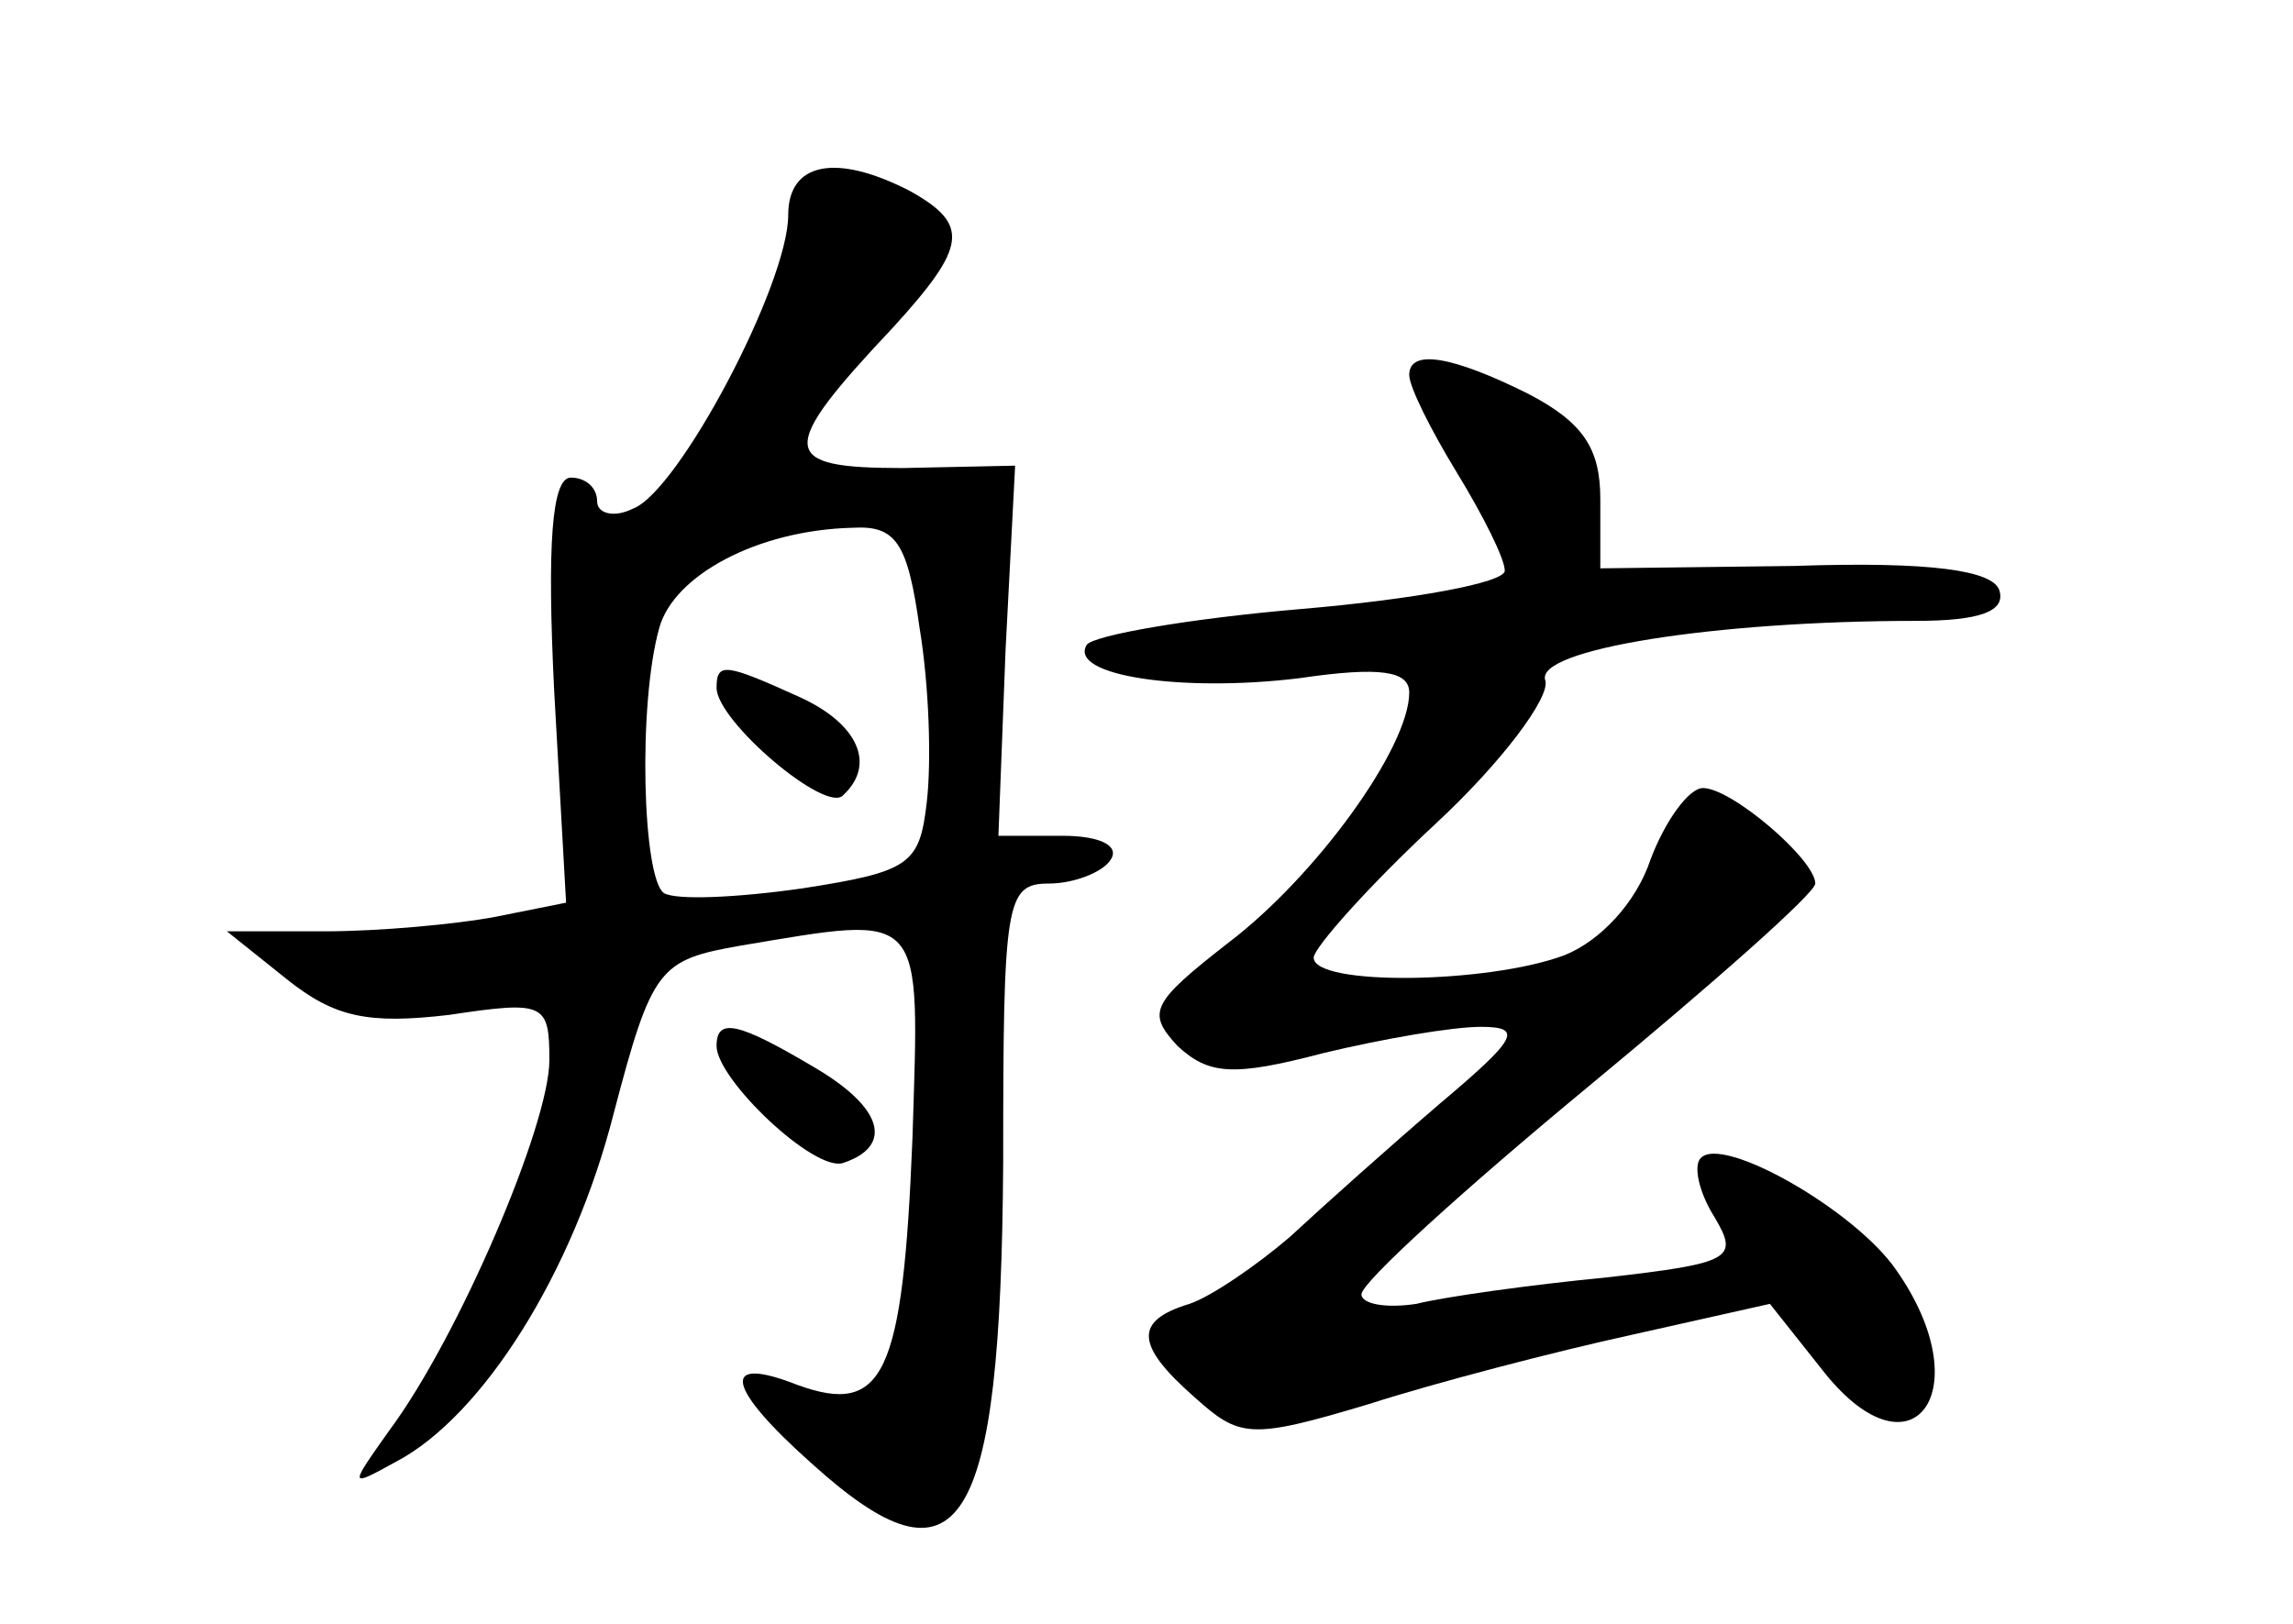 <?xml version="1.0" standalone="no"?>
<!DOCTYPE svg PUBLIC "-//W3C//DTD SVG 20010904//EN"
 "http://www.w3.org/TR/2001/REC-SVG-20010904/DTD/svg10.dtd">
<svg version="1.0" xmlns="http://www.w3.org/2000/svg"
 width="96pt" height="68pt" viewBox="0 0 96 68"
 preserveAspectRatio="xMidYMid meet">
<g transform="translate(0,68) scale(0.1,-0.1)"
fill="#000000" stroke="none">
<path d="M330 590 c0 -29 -46 -116 -65 -123 -8 -4 -15 -2 -15 3 0 6 -5 10 -11
10 -8 0 -10 -28 -7 -89 l5 -89 -30 -6 c-16 -3 -48 -6 -71 -6 l-41 0 25 -20
c20 -16 34 -19 68 -15 40 6 42 5 42 -19 0 -27 -38 -116 -67 -155 -17 -24 -17
-24 3 -13 36 19 74 79 91 146 16 61 19 64 53 70 78 13 75 16 72 -81 -4 -99
-12 -116 -48 -103 -33 13 -30 -1 6 -33 62 -56 79 -29 80 126 0 109 1 117 19
117 11 0 23 5 26 10 4 6 -5 10 -20 10 l-27 0 3 78 4 77 -47 -1 c-52 0 -53 7
-4 59 31 34 32 43 7 57 -31 16 -51 12 -51 -10z m55 -173 c4 -24 5 -56 3 -73
-3 -26 -7 -29 -52 -36 -28 -4 -53 -5 -58 -2 -9 6 -11 79 -2 111 6 22 41 41 81
42 18 1 23 -6 28 -42z"/>
<path d="M300 392 c0 -14 46 -53 53 -45 14 13 6 30 -18 41 -31 14 -35 15 -35
4z"/>
<path d="M590 523 c0 -5 9 -23 20 -41 11 -18 20 -36 20 -41 0 -5 -38 -12 -85
-16 -47 -4 -87 -11 -90 -15 -8 -13 40 -20 89 -14 34 5 46 3 46 -6 0 -23 -39
-77 -76 -105 -32 -25 -34 -29 -21 -43 13 -12 23 -13 61 -3 25 6 54 11 66 11
18 0 15 -5 -17 -32 -21 -18 -49 -43 -63 -56 -14 -12 -33 -25 -42 -28 -23 -7
-23 -17 2 -39 19 -17 23 -18 73 -3 28 9 78 22 110 29 l58 13 23 -29 c37 -46
65 -7 30 43 -17 25 -73 57 -82 47 -3 -3 -1 -14 6 -25 10 -17 7 -19 -46 -25
-31 -3 -67 -8 -79 -11 -13 -2 -23 0 -23 4 0 5 43 44 95 87 52 43 95 81 95 85
0 10 -35 40 -47 40 -6 0 -16 -14 -22 -30 -6 -18 -21 -34 -36 -40 -32 -12 -105
-13 -105 -1 0 4 23 30 51 56 28 26 48 53 46 60 -5 13 71 25 155 25 27 0 38 4
35 13 -3 8 -28 12 -86 10 l-81 -1 0 29 c0 21 -7 32 -30 44 -32 16 -50 19 -50
8z"/>
<path d="M300 242 c0 -14 41 -53 53 -49 21 7 17 23 -12 40 -32 19 -41 21 -41
9z"/>
</g>
</svg>
